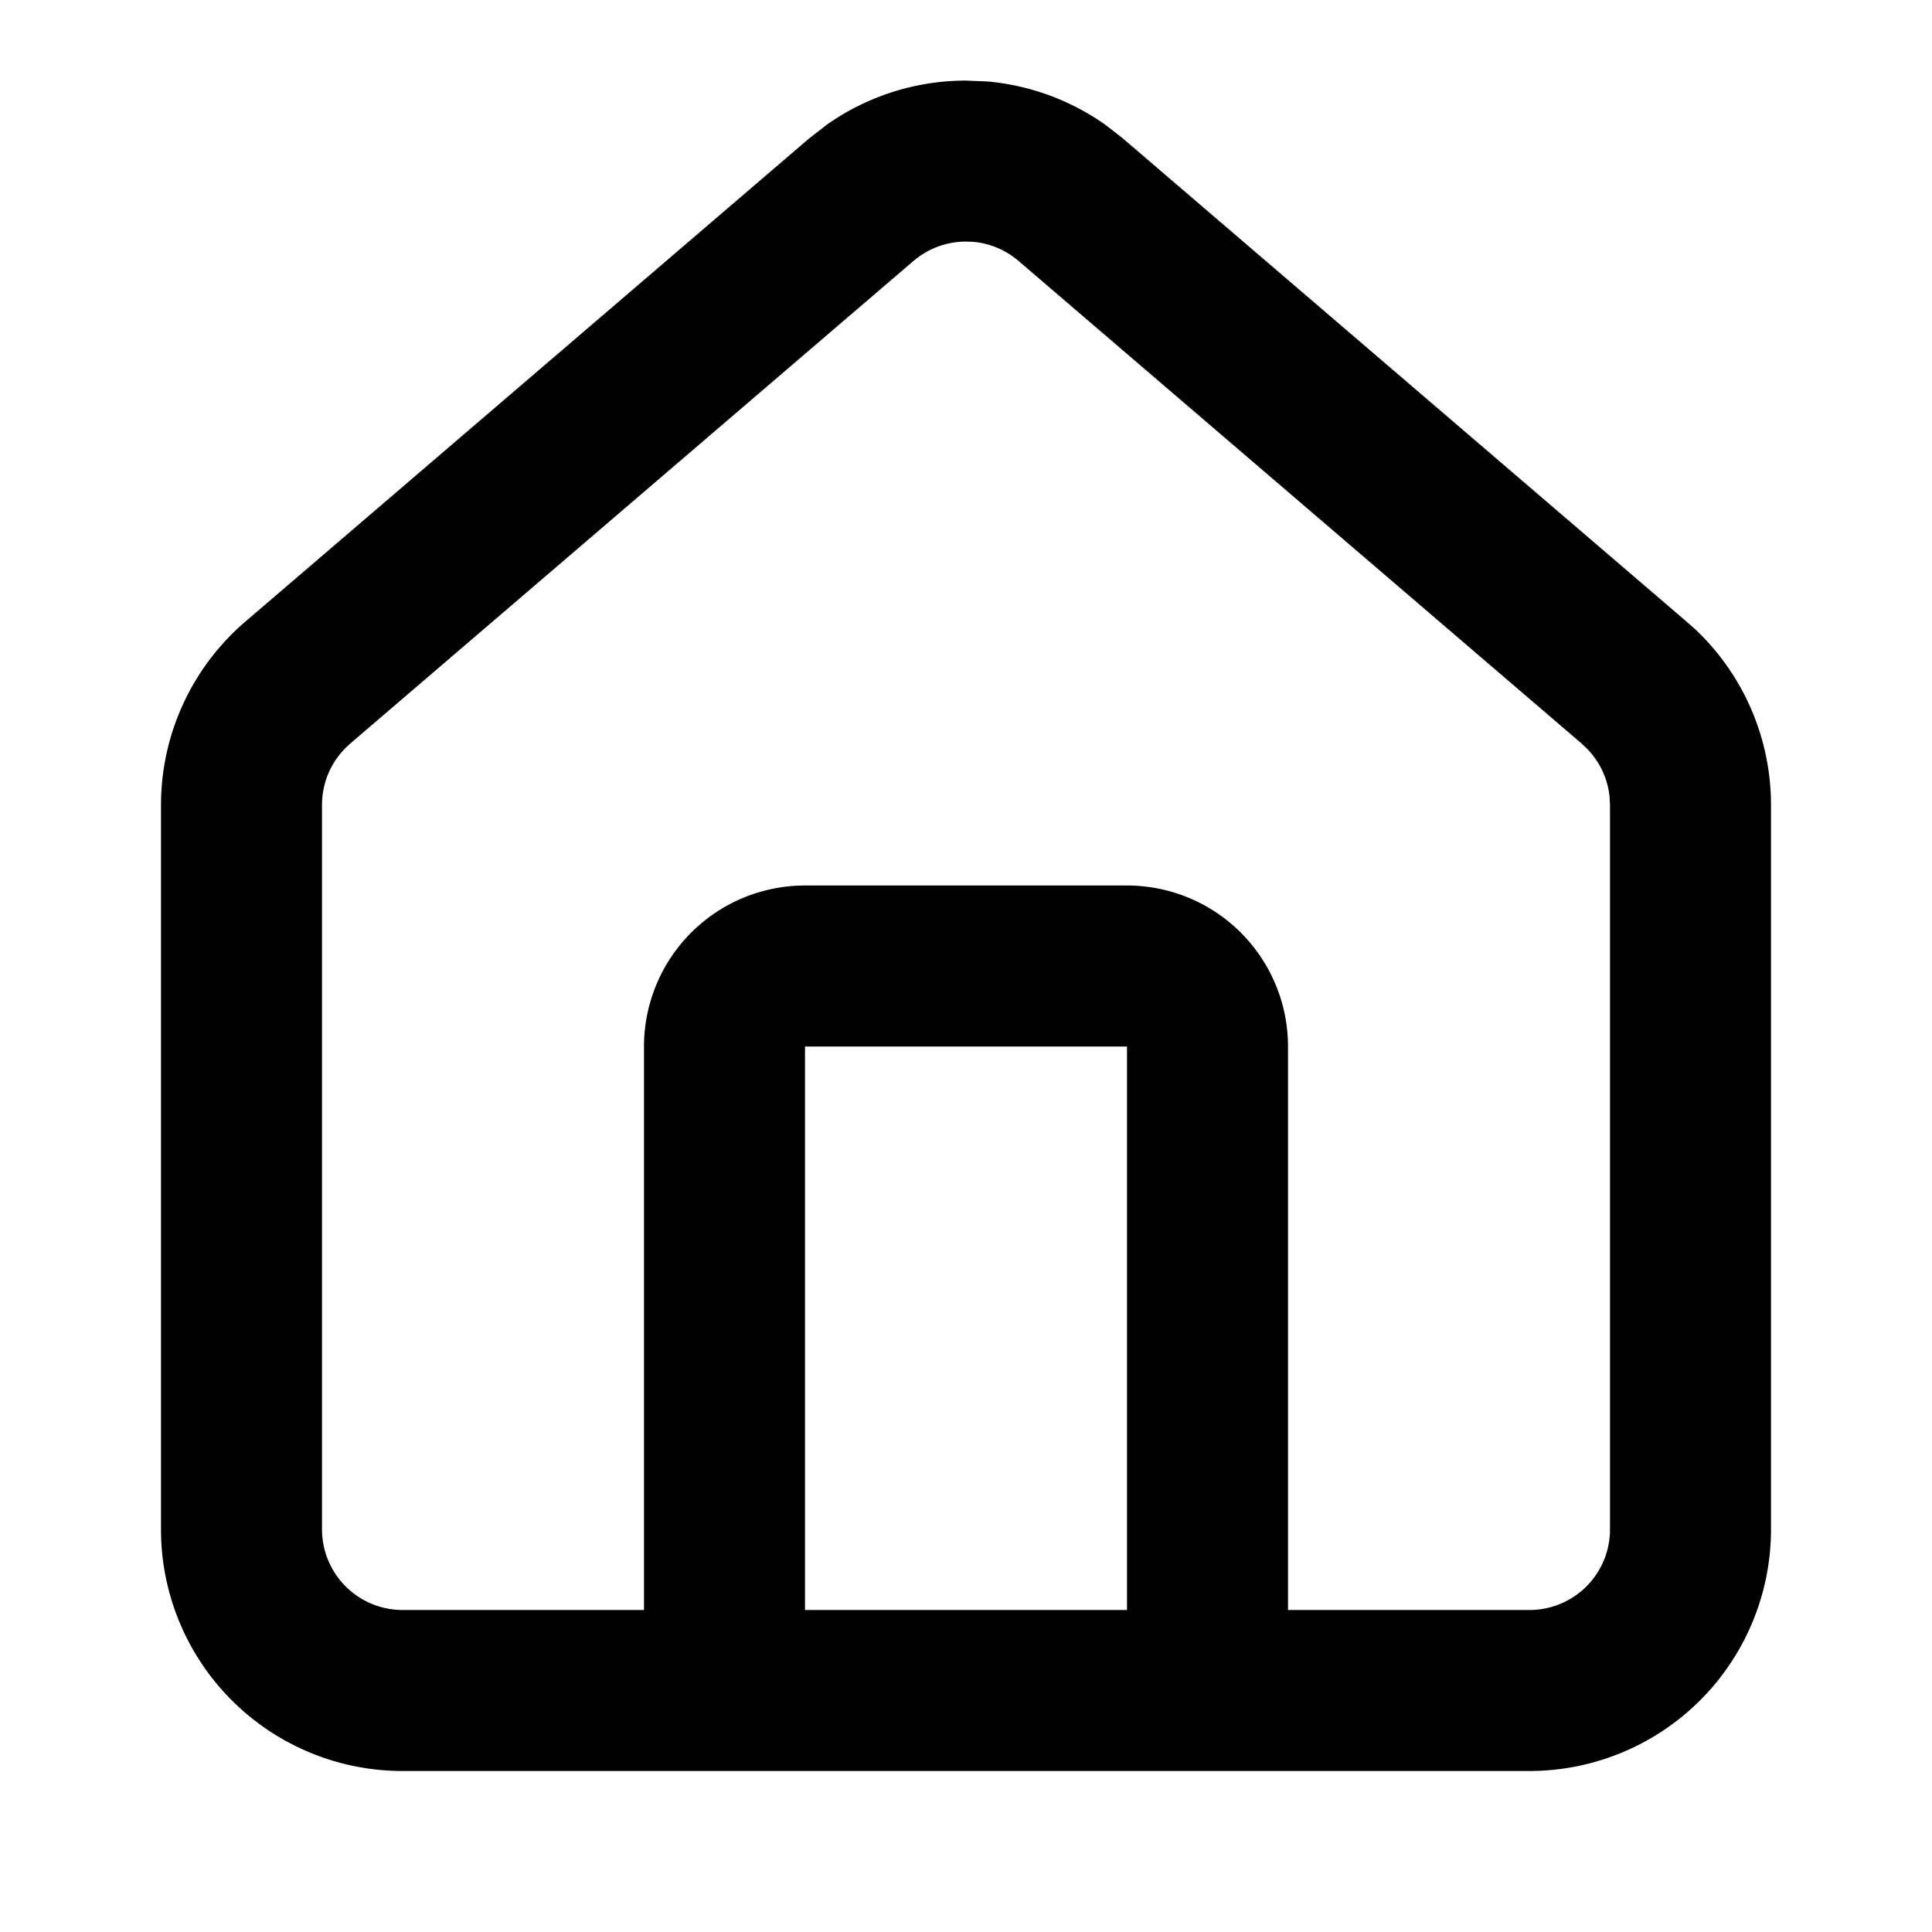<svg width="24" height="24" xmlns="http://www.w3.org/2000/svg"><path d="M10 13v7h4v-7h-4zm12 6a3.002 3.002 0 01-3 3H5a3 3 0 01-3-3v-9a3 3 0 011.063-2.291l6.996-5.996.005-.003.21-.163A3 3 0 0112 1.001l.265.011a3 3 0 011.462.535l.21.163.004.003 6.995 5.996.123.108A3.002 3.002 0 0122 10v9zm-6 1h3a1 1 0 001-1v-9l-.006-.109a.998.998 0 00-.349-.655l-.004-.005-6.995-5.995a1 1 0 00-.558-.232L12 3.001a1 1 0 00-.646.236v-.001L4.359 9.23l-.005.005A1 1 0 004 10v9a1.002 1.002 0 001 1h3v-7a2 2 0 012-2h4a2 2 0 012 2v7z"/></svg>